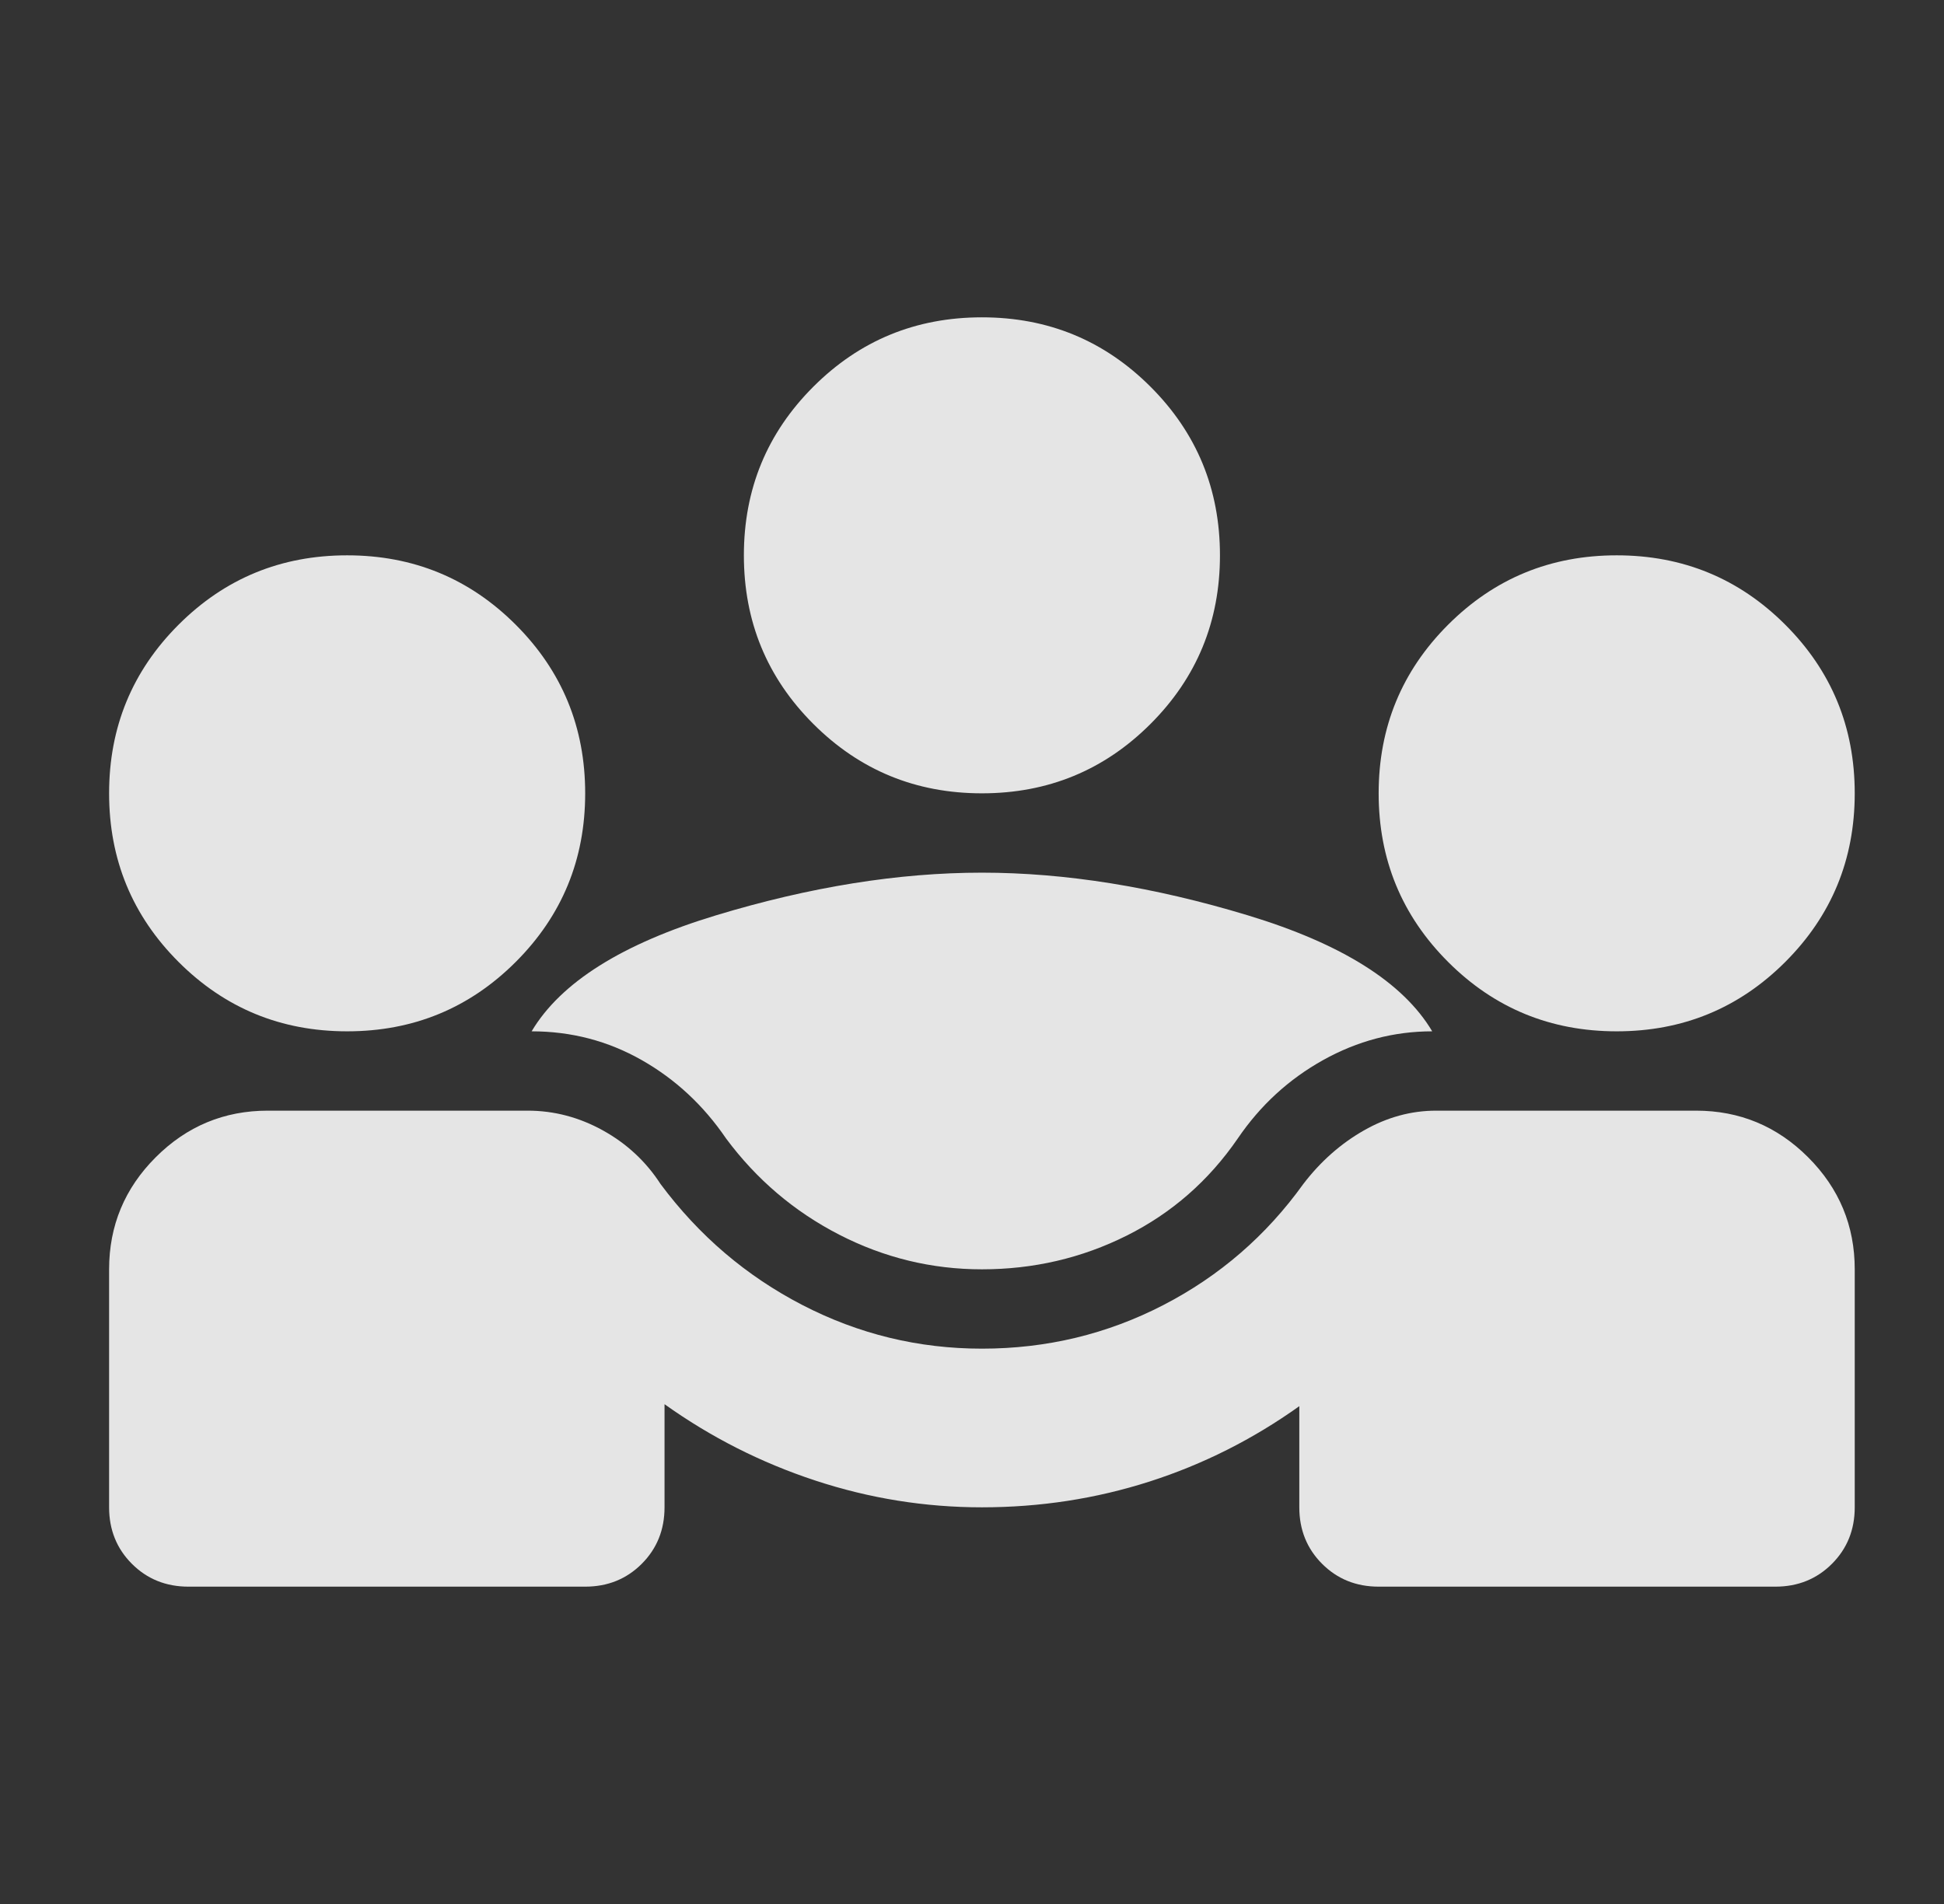 <svg xmlns="http://www.w3.org/2000/svg" width="49" height="48" viewBox="0 0 49 48" fill="none">
  <rect x="0" y="0" width="49" height="48" fill="#333333" stroke="none"/>
  <mask id="mask0_1090_30837" style="mask-type:alpha" maskUnits="userSpaceOnUse" x="0" y="0" width="49" height="48">
    <rect x="0.75" width="48" height="48" fill="#D9D9D9"/>
  </mask>
  <g mask="url(#mask0_1090_30837)">
    <path d="M4.75 40C4.183 40 3.708 39.808 3.325 39.425C2.942 39.042 2.75 38.567 2.75 38V32C2.75 30.9 3.142 29.958 3.925 29.175C4.708 28.392 5.65 28 6.75 28H13.3C13.967 28 14.6 28.167 15.2 28.5C15.8 28.833 16.283 29.283 16.65 29.85C17.617 31.15 18.808 32.167 20.225 32.9C21.642 33.633 23.15 34 24.75 34C26.383 34 27.908 33.633 29.325 32.9C30.742 32.167 31.917 31.15 32.85 29.85C33.283 29.283 33.792 28.833 34.375 28.5C34.958 28.167 35.567 28 36.2 28H42.75C43.85 28 44.792 28.392 45.575 29.175C46.358 29.958 46.75 30.9 46.75 32V38C46.75 38.567 46.558 39.042 46.175 39.425C45.792 39.808 45.317 40 44.75 40H34.75C34.183 40 33.708 39.808 33.325 39.425C32.942 39.042 32.75 38.567 32.75 38V35.45C31.583 36.283 30.325 36.917 28.975 37.35C27.625 37.783 26.217 38 24.75 38C23.317 38 21.917 37.775 20.55 37.325C19.183 36.875 17.917 36.233 16.75 35.4V38C16.75 38.567 16.558 39.042 16.175 39.425C15.792 39.808 15.317 40 14.75 40H4.75ZM24.75 32C23.483 32 22.283 31.708 21.15 31.125C20.017 30.542 19.067 29.733 18.3 28.7C17.733 27.867 17.025 27.208 16.175 26.725C15.325 26.242 14.4 26 13.4 26C14.133 24.767 15.683 23.792 18.05 23.075C20.417 22.358 22.65 22 24.75 22C26.85 22 29.083 22.358 31.45 23.075C33.817 23.792 35.367 24.767 36.1 26C35.133 26 34.217 26.242 33.35 26.725C32.483 27.208 31.767 27.867 31.2 28.7C30.467 29.767 29.533 30.583 28.4 31.15C27.267 31.717 26.05 32 24.75 32ZM8.75 26C7.083 26 5.667 25.417 4.5 24.25C3.333 23.083 2.75 21.667 2.75 20C2.75 18.333 3.333 16.917 4.5 15.75C5.667 14.583 7.083 14 8.75 14C10.417 14 11.833 14.583 13 15.75C14.167 16.917 14.75 18.333 14.75 20C14.75 21.667 14.167 23.083 13 24.25C11.833 25.417 10.417 26 8.75 26ZM40.75 26C39.083 26 37.667 25.417 36.5 24.25C35.333 23.083 34.75 21.667 34.75 20C34.75 18.333 35.333 16.917 36.5 15.75C37.667 14.583 39.083 14 40.75 14C42.417 14 43.833 14.583 45 15.75C46.167 16.917 46.75 18.333 46.75 20C46.75 21.667 46.167 23.083 45 24.25C43.833 25.417 42.417 26 40.75 26ZM24.75 20C23.083 20 21.667 19.417 20.5 18.25C19.333 17.083 18.75 15.667 18.75 14C18.75 12.333 19.333 10.917 20.5 9.75C21.667 8.583 23.083 8 24.75 8C26.417 8 27.833 8.583 29 9.75C30.167 10.917 30.75 12.333 30.75 14C30.75 15.667 30.167 17.083 29 18.25C27.833 19.417 26.417 20 24.75 20Z" fill="white" fill-opacity="0.87"/>
  </g>
</svg>
